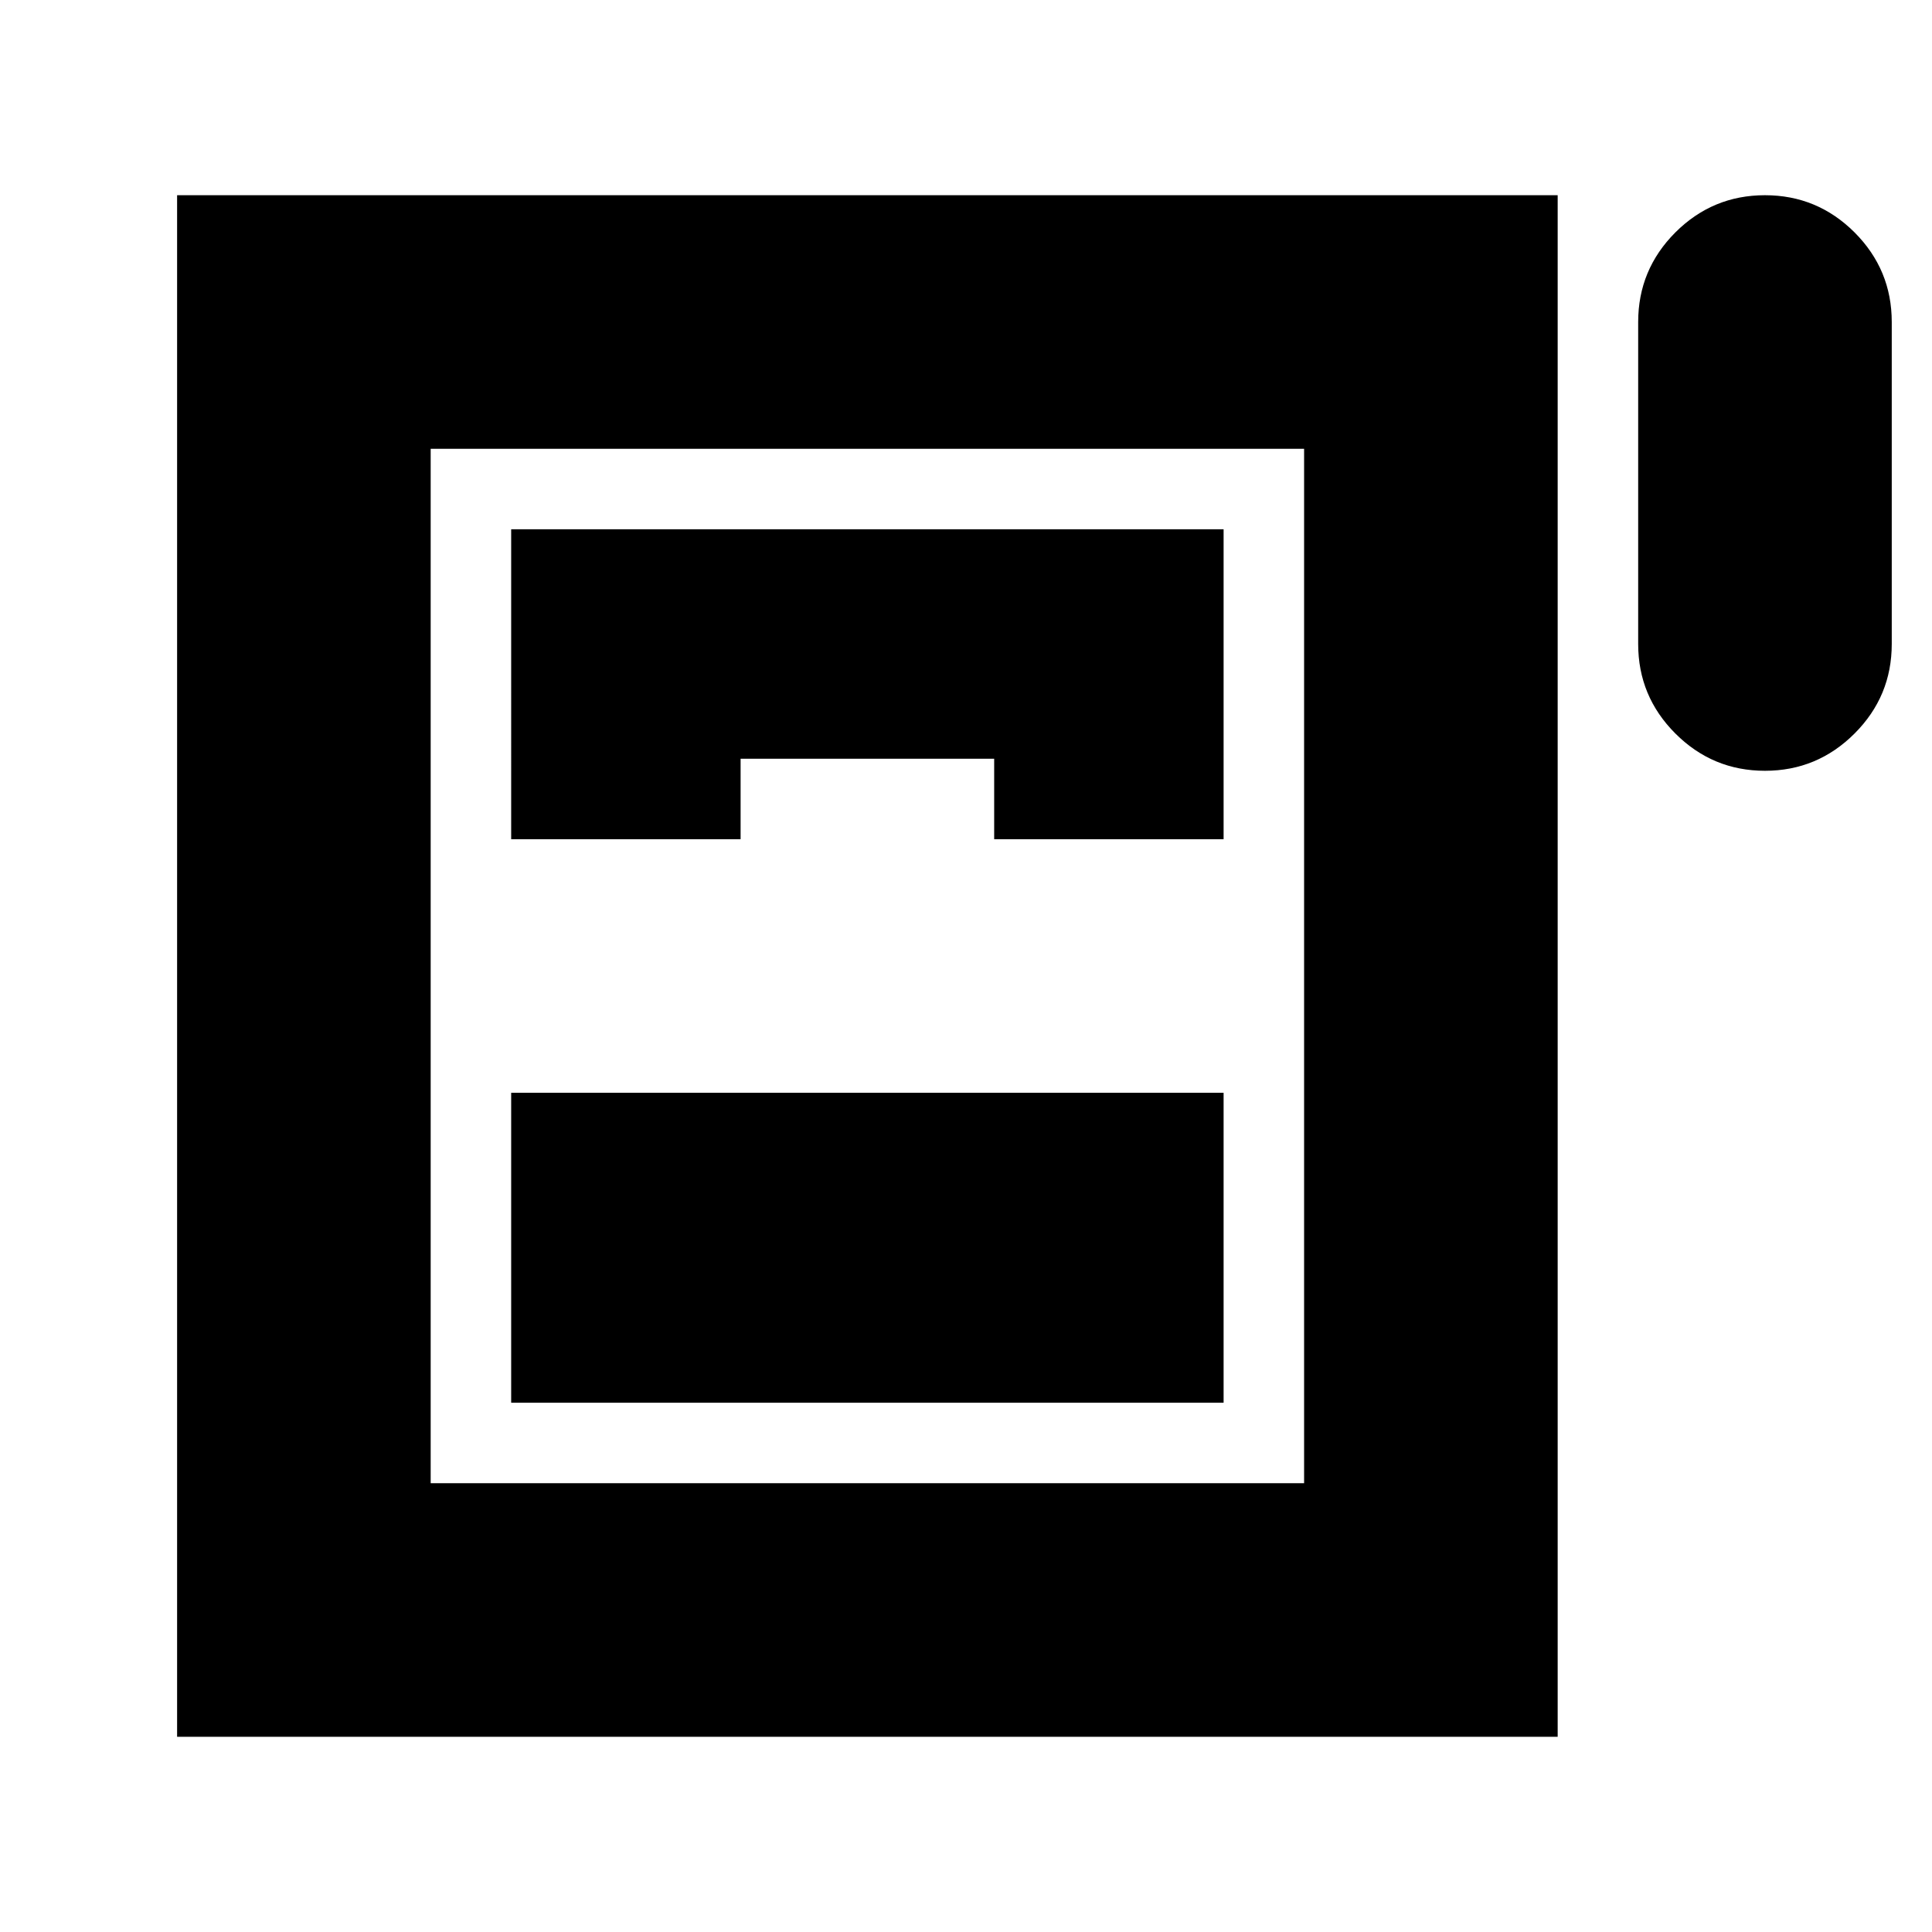 <svg xmlns="http://www.w3.org/2000/svg" height="24" width="24"><path d="M21.925 9.575q-.65 0-1.113-.463Q20.35 8.65 20.35 8V4q0-.65.462-1.113.463-.462 1.113-.462.65 0 1.113.462Q23.5 3.35 23.5 4v4q0 .65-.462 1.112-.463.463-1.113.463Zm-19.725 12V2.425h17.15v19.15Zm4.15-11.15H9.2v-1h3.15v1h2.85v-3.85H6.35Zm0 7h8.85v-3.85H6.35Zm-1 1H16.2V5.575H5.35Z"/></svg>